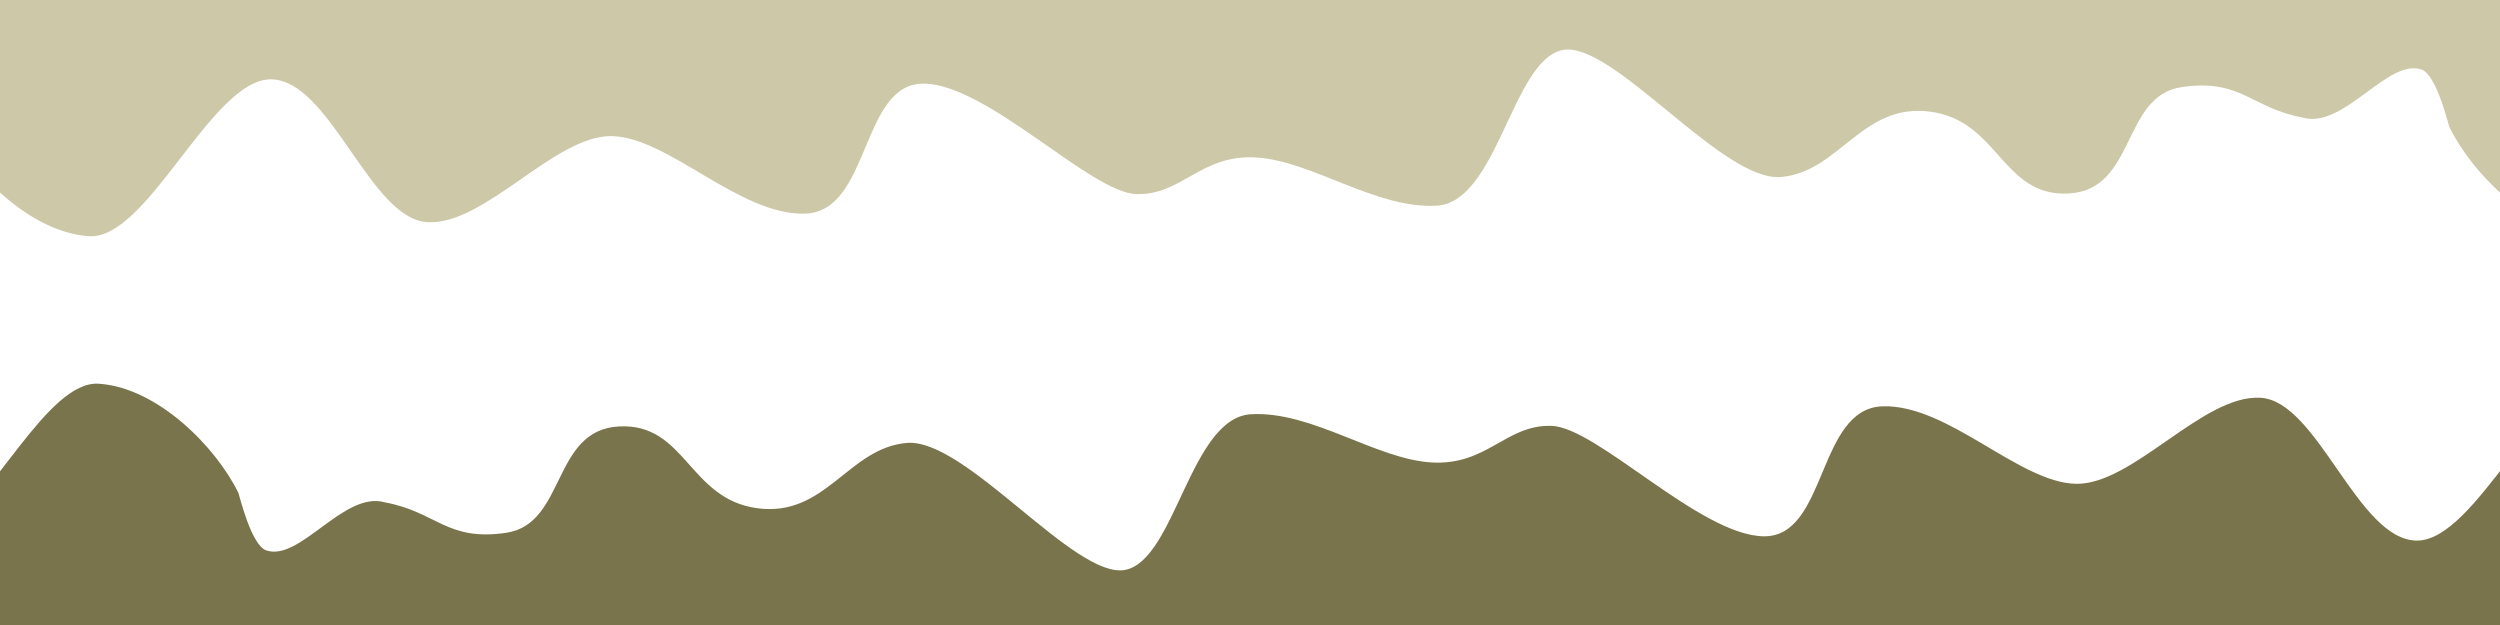 <?xml version="1.0" encoding="UTF-8" standalone="no"?>
<!-- Created with Inkscape (http://www.inkscape.org/) -->
<svg
   xmlns:dc="http://purl.org/dc/elements/1.1/"
   xmlns:cc="http://creativecommons.org/ns#"
   xmlns:rdf="http://www.w3.org/1999/02/22-rdf-syntax-ns#"
   xmlns:svg="http://www.w3.org/2000/svg"
   xmlns="http://www.w3.org/2000/svg"
   xmlns:sodipodi="http://sodipodi.sourceforge.net/DTD/sodipodi-0.dtd"
   xmlns:inkscape="http://www.inkscape.org/namespaces/inkscape"
   id="svg2"
   sodipodi:version="0.32"
   inkscape:version="0.46"
   width="128"
   height="32"
   version="1.0"
   sodipodi:docname="Border.svg"
   inkscape:output_extension="org.inkscape.output.svg.inkscape"
   inkscape:export-filename="/usr/share/games/hedgewars/Data/Themes/Olympics/Border.png"
   inkscape:export-xdpi="90"
   inkscape:export-ydpi="90">
  <defs
     id="defs5">
    <inkscape:perspective
       sodipodi:type="inkscape:persp3d"
       inkscape:vp_x="0 : 526.18109 : 1"
       inkscape:vp_y="0 : 1000 : 0"
       inkscape:vp_z="744.09448 : 526.18109 : 1"
       inkscape:persp3d-origin="372.04724 : 350.78739 : 1"
       id="perspective9" />
  </defs>
  <sodipodi:namedview
     inkscape:window-height="825"
     inkscape:window-width="1440"
     inkscape:pageshadow="2"
     inkscape:pageopacity="0.0"
     guidetolerance="10.0"
     gridtolerance="10.0"
     objecttolerance="10.0"
     borderopacity="1.0"
     bordercolor="#666666"
     pagecolor="#ffffff"
     id="base"
     showgrid="false"
     inkscape:zoom="6.1540387"
     inkscape:cx="63.785203"
     inkscape:cy="10.342887"
     inkscape:window-x="0"
     inkscape:window-y="25"
     inkscape:current-layer="layer2" />
  <g
     inkscape:groupmode="layer"
     id="layer2"
     inkscape:label="main">
    <path
       style="fill:#ccc8a8;fill-opacity:1;fill-rule:evenodd;stroke:none;stroke-width:2;stroke-linecap:butt;stroke-linejoin:miter;marker:none;marker-start:none;marker-mid:none;marker-end:none;stroke-miterlimit:4;stroke-dashoffset:0;stroke-opacity:1;visibility:visible;display:inline;overflow:visible;enable-background:accumulate"
       d="M -2.594,-1.969 C -2.594,-1.969 -3.746,4.134 -2.594,6.5 C -1.441,8.866 1.558,11.901 4.562,12.094 C 7.567,12.286 10.838,4.036 13.875,4.062 C 16.912,4.089 18.928,11.201 21.875,11.375 C 24.822,11.549 28.399,6.922 31.312,6.969 C 34.226,7.015 37.851,11.036 41.219,10.938 C 44.587,10.839 44.047,4.233 47.312,4.281 C 50.578,4.329 55.852,9.877 58.188,9.938 C 60.523,9.998 61.464,7.899 64.312,8.062 C 67.161,8.226 70.454,10.711 73.562,10.531 C 76.671,10.352 77.433,3.071 80,2.562 C 82.567,2.054 88.176,9.324 91.188,9.062 C 94.199,8.801 95.329,5.244 98.844,5.719 C 102.359,6.194 102.503,10.096 105.931,9.906 C 109.359,9.717 108.634,4.918 111.688,4.462 C 114.742,4.007 115.262,5.537 117.91,6.02 C 120.011,6.625 122.269,2.939 124.002,3.567 C 124.771,3.874 125.361,6.407 125.406,6.5 C 126.559,8.866 129.558,11.901 132.562,12.094 C 135.191,12.262 138.017,5.965 140.719,4.406 L 140.719,-1.969 L -2.594,-1.969 z"
       id="rect2389"
       sodipodi:nodetypes="csssssssssssssssccssccc" />
    <path
       sodipodi:nodetypes="csssssssssssssssccssccc"
       id="path2418"
       d="M 140.207,33.709 C 140.207,33.709 141.359,27.606 140.207,25.24 C 139.054,22.874 136.054,19.839 133.05,19.646 C 130.046,19.454 126.775,27.704 123.738,27.678 C 120.7,27.651 118.685,20.539 115.738,20.365 C 112.791,20.191 109.214,24.818 106.3,24.771 C 103.387,24.725 99.762,20.704 96.394,20.803 C 93.026,20.901 93.566,27.507 90.3,27.459 C 87.035,27.411 81.761,21.863 79.425,21.803 C 77.09,21.742 76.149,23.842 73.3,23.678 C 70.452,23.514 67.159,21.03 64.05,21.209 C 60.942,21.388 60.18,28.67 57.613,29.178 C 55.046,29.686 49.437,22.416 46.425,22.678 C 43.414,22.94 42.284,26.496 38.769,26.021 C 35.254,25.546 35.11,21.644 31.682,21.834 C 28.254,22.023 28.979,26.822 25.925,27.278 C 22.871,27.733 22.35,26.204 19.703,25.72 C 17.602,25.115 15.344,28.801 13.611,28.173 C 12.842,27.866 12.252,25.333 12.207,25.24 C 11.054,22.874 8.054,19.839 5.05,19.646 C 2.422,19.478 -0.404,25.775 -3.106,27.334 L -3.106,33.709 L 140.207,33.709 z"
       style="fill:#79744b;fill-opacity:1;fill-rule:evenodd;stroke:none;stroke-width:2;stroke-linecap:butt;stroke-linejoin:miter;marker:none;marker-start:none;marker-mid:none;marker-end:none;stroke-miterlimit:4;stroke-dashoffset:0;stroke-opacity:1;visibility:visible;display:inline;overflow:visible;enable-background:accumulate" />
  </g>
</svg>
